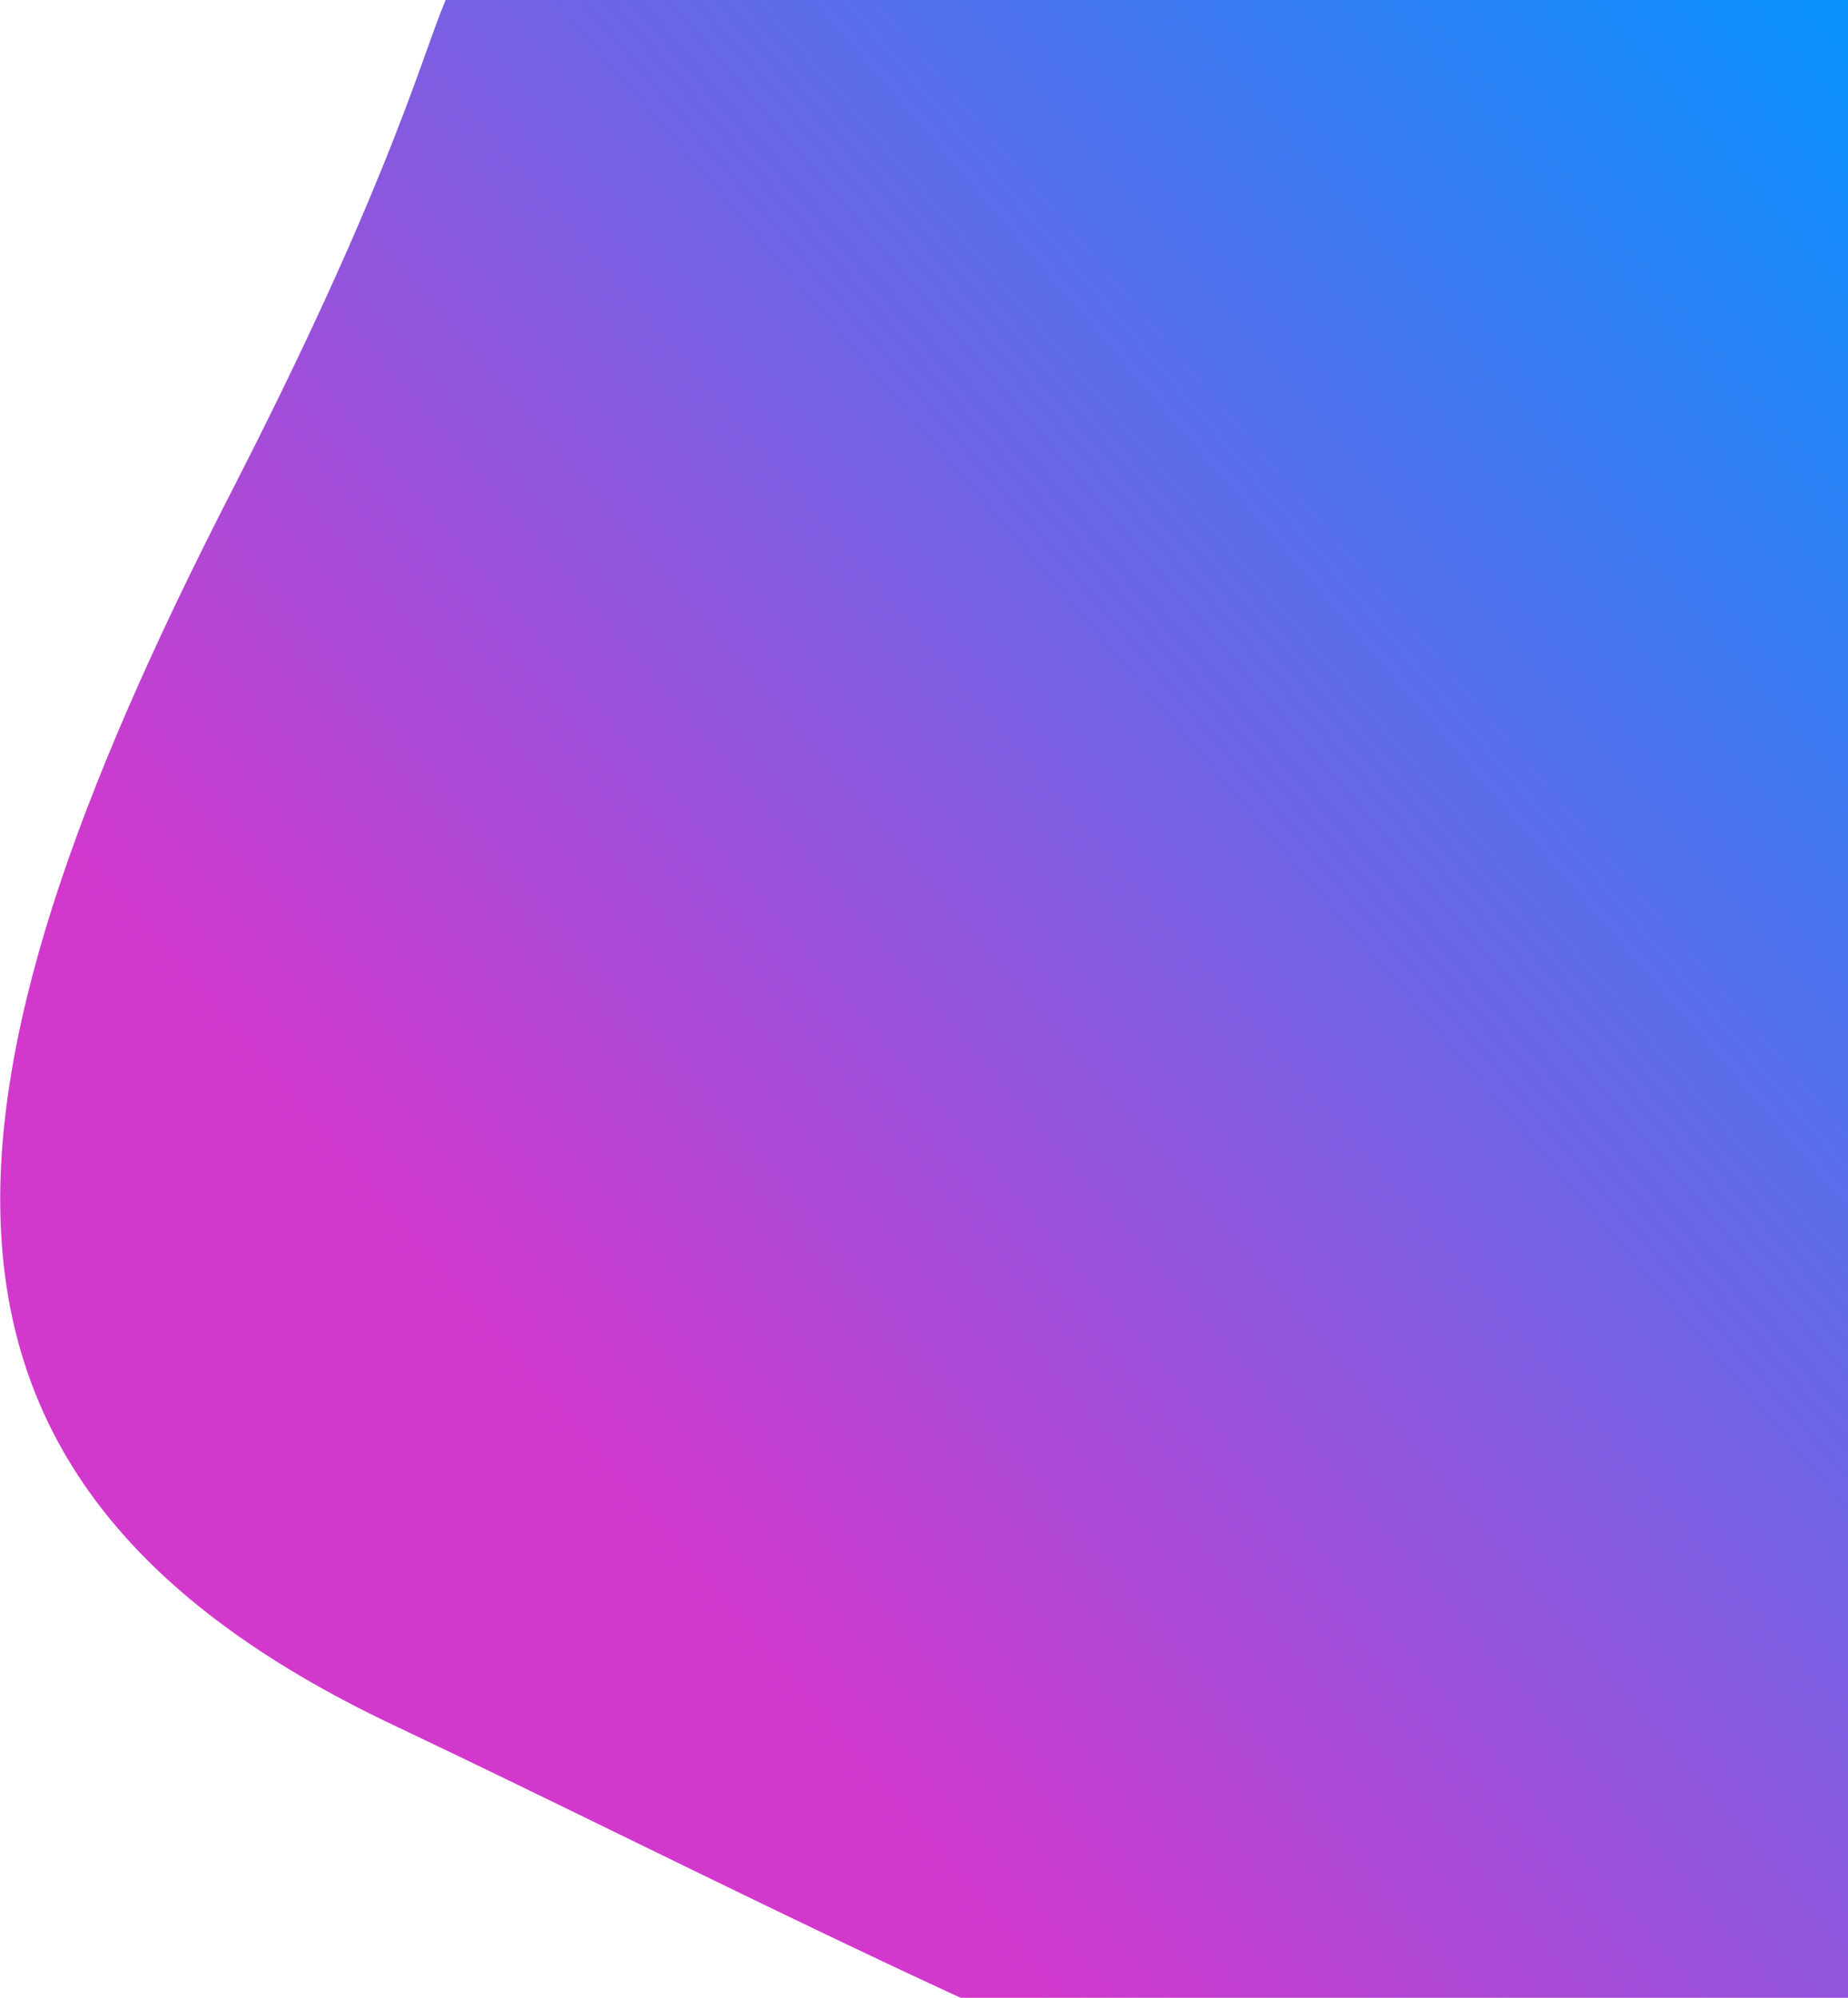 <svg width="999" height="1080" viewBox="0 0 999 1080" fill="none" xmlns="http://www.w3.org/2000/svg">
<g clip-path="url(#clip0)">
<path d="M306.5 -31.5L882 -31.5C999 -31.5 999 -151.22 999 -10V480.5V1082.5C999 1347.06 553.889 1094.34 212.5 932.5C-67 800 -42.929 593.465 125.001 266C285 -46 206.667 -15 306.5 -31.5Z" fill="url(#paint0_linear)"/>
</g>
<defs>
<linearGradient id="paint0_linear" x1="1038.17" y1="-8.723" x2="223.672" y2="689.277" gradientUnits="userSpaceOnUse">
<stop stop-color="#0094FF"/>
<stop offset="1" stop-color="#D338CD"/>
</linearGradient>
<clipPath id="clip0">
<rect width="999" height="1080" fill="white"/>
</clipPath>
</defs>
</svg>
